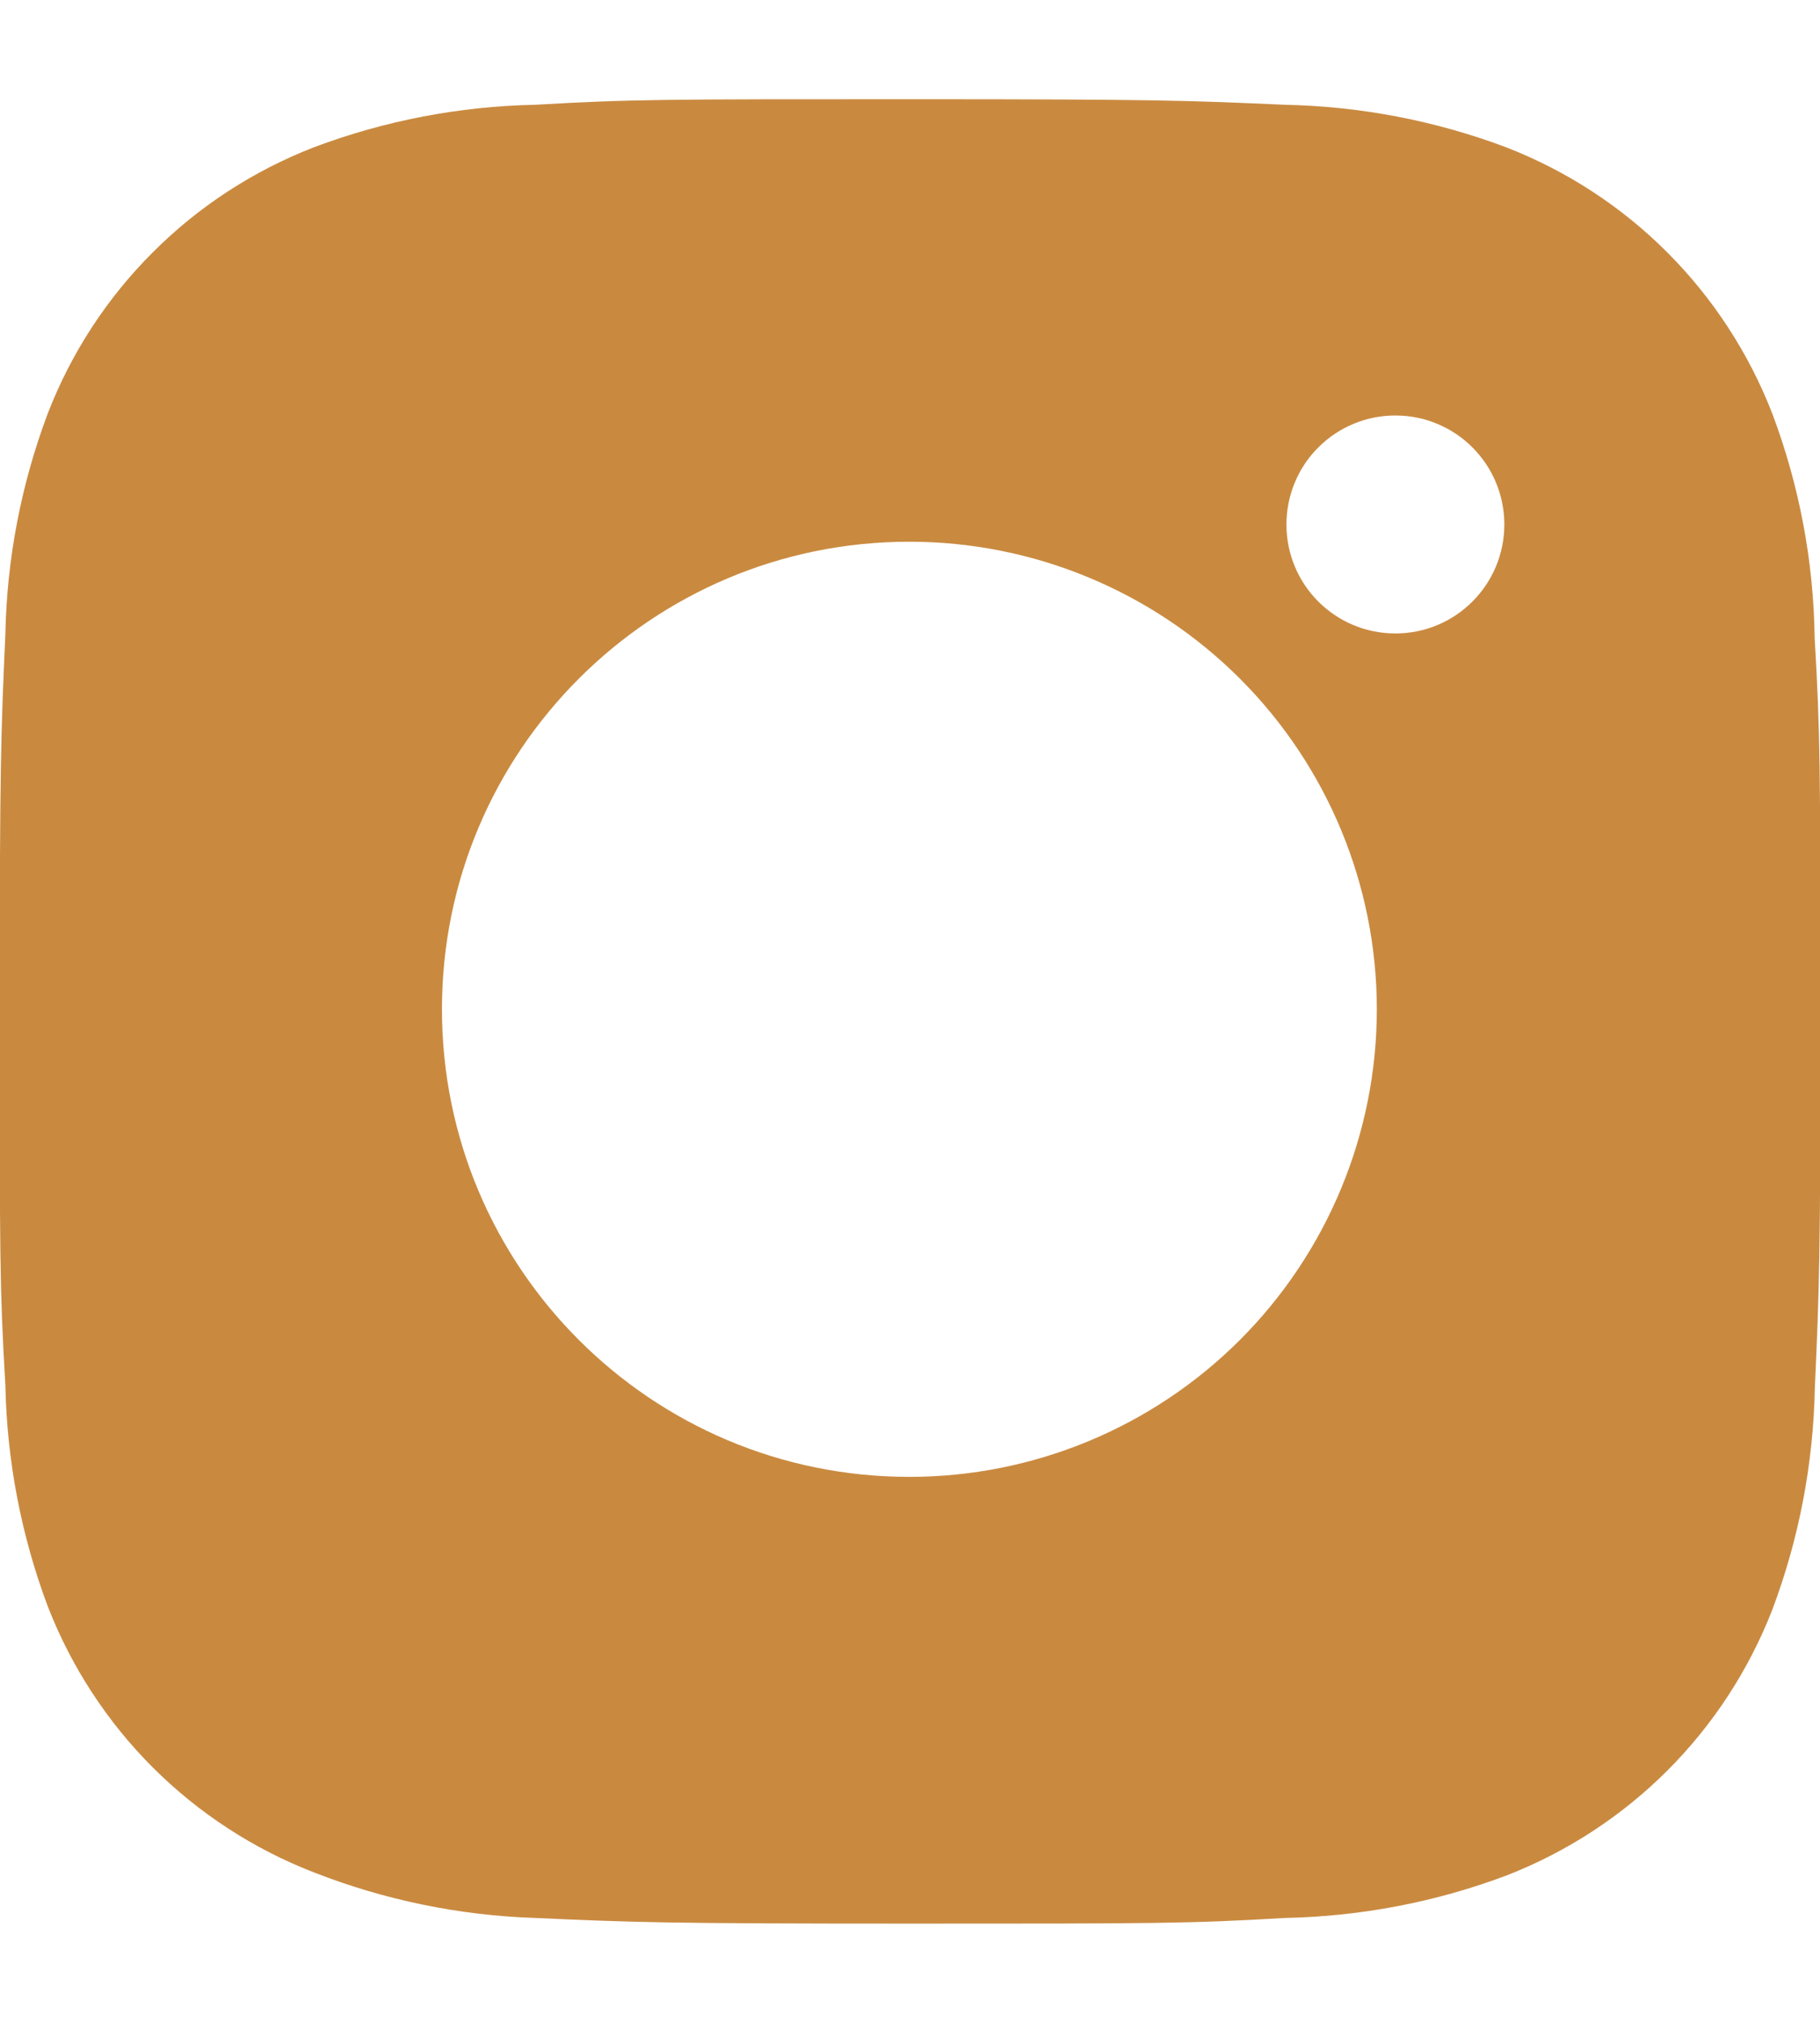 <svg width="18" height="20" viewBox="0 0 18 20" fill="none" xmlns="http://www.w3.org/2000/svg">
<path d="M17.947 6.305C17.937 5.548 17.795 4.798 17.528 4.089C17.296 3.491 16.942 2.948 16.489 2.495C16.036 2.041 15.493 1.688 14.895 1.456C14.195 1.193 13.456 1.051 12.709 1.036C11.747 0.993 11.442 0.981 9 0.981C6.558 0.981 6.245 0.981 5.29 1.036C4.543 1.051 3.804 1.193 3.105 1.456C2.507 1.688 1.964 2.041 1.511 2.495C1.057 2.948 0.703 3.491 0.472 4.089C0.209 4.788 0.067 5.527 0.053 6.274C0.01 7.237 -0.003 7.542 -0.003 9.984C-0.003 12.426 -0.003 12.738 0.053 13.694C0.068 14.442 0.209 15.18 0.472 15.881C0.704 16.479 1.058 17.022 1.511 17.475C1.965 17.928 2.508 18.282 3.106 18.513C3.803 18.786 4.542 18.938 5.291 18.963C6.254 19.006 6.559 19.019 9.001 19.019C11.443 19.019 11.756 19.019 12.711 18.963C13.458 18.948 14.197 18.807 14.897 18.544C15.495 18.312 16.038 17.958 16.491 17.505C16.944 17.052 17.298 16.509 17.53 15.911C17.793 15.211 17.934 14.473 17.949 13.724C17.992 12.762 18.005 12.457 18.005 10.014C18.003 7.572 18.003 7.262 17.947 6.305ZM8.994 14.602C6.44 14.602 4.371 12.533 4.371 9.979C4.371 7.425 6.44 5.356 8.994 5.356C10.22 5.356 11.396 5.843 12.263 6.71C13.13 7.577 13.617 8.753 13.617 9.979C13.617 11.205 13.13 12.381 12.263 13.248C11.396 14.115 10.22 14.602 8.994 14.602ZM13.801 6.263C13.204 6.263 12.723 5.781 12.723 5.185C12.723 5.044 12.751 4.903 12.805 4.773C12.859 4.642 12.938 4.523 13.039 4.423C13.139 4.323 13.257 4.244 13.388 4.19C13.519 4.135 13.659 4.108 13.8 4.108C13.942 4.108 14.082 4.135 14.213 4.19C14.344 4.244 14.462 4.323 14.562 4.423C14.662 4.523 14.742 4.642 14.796 4.773C14.85 4.903 14.878 5.044 14.878 5.185C14.878 5.781 14.396 6.263 13.801 6.263Z" fill="#C98A40"/>
</svg>
